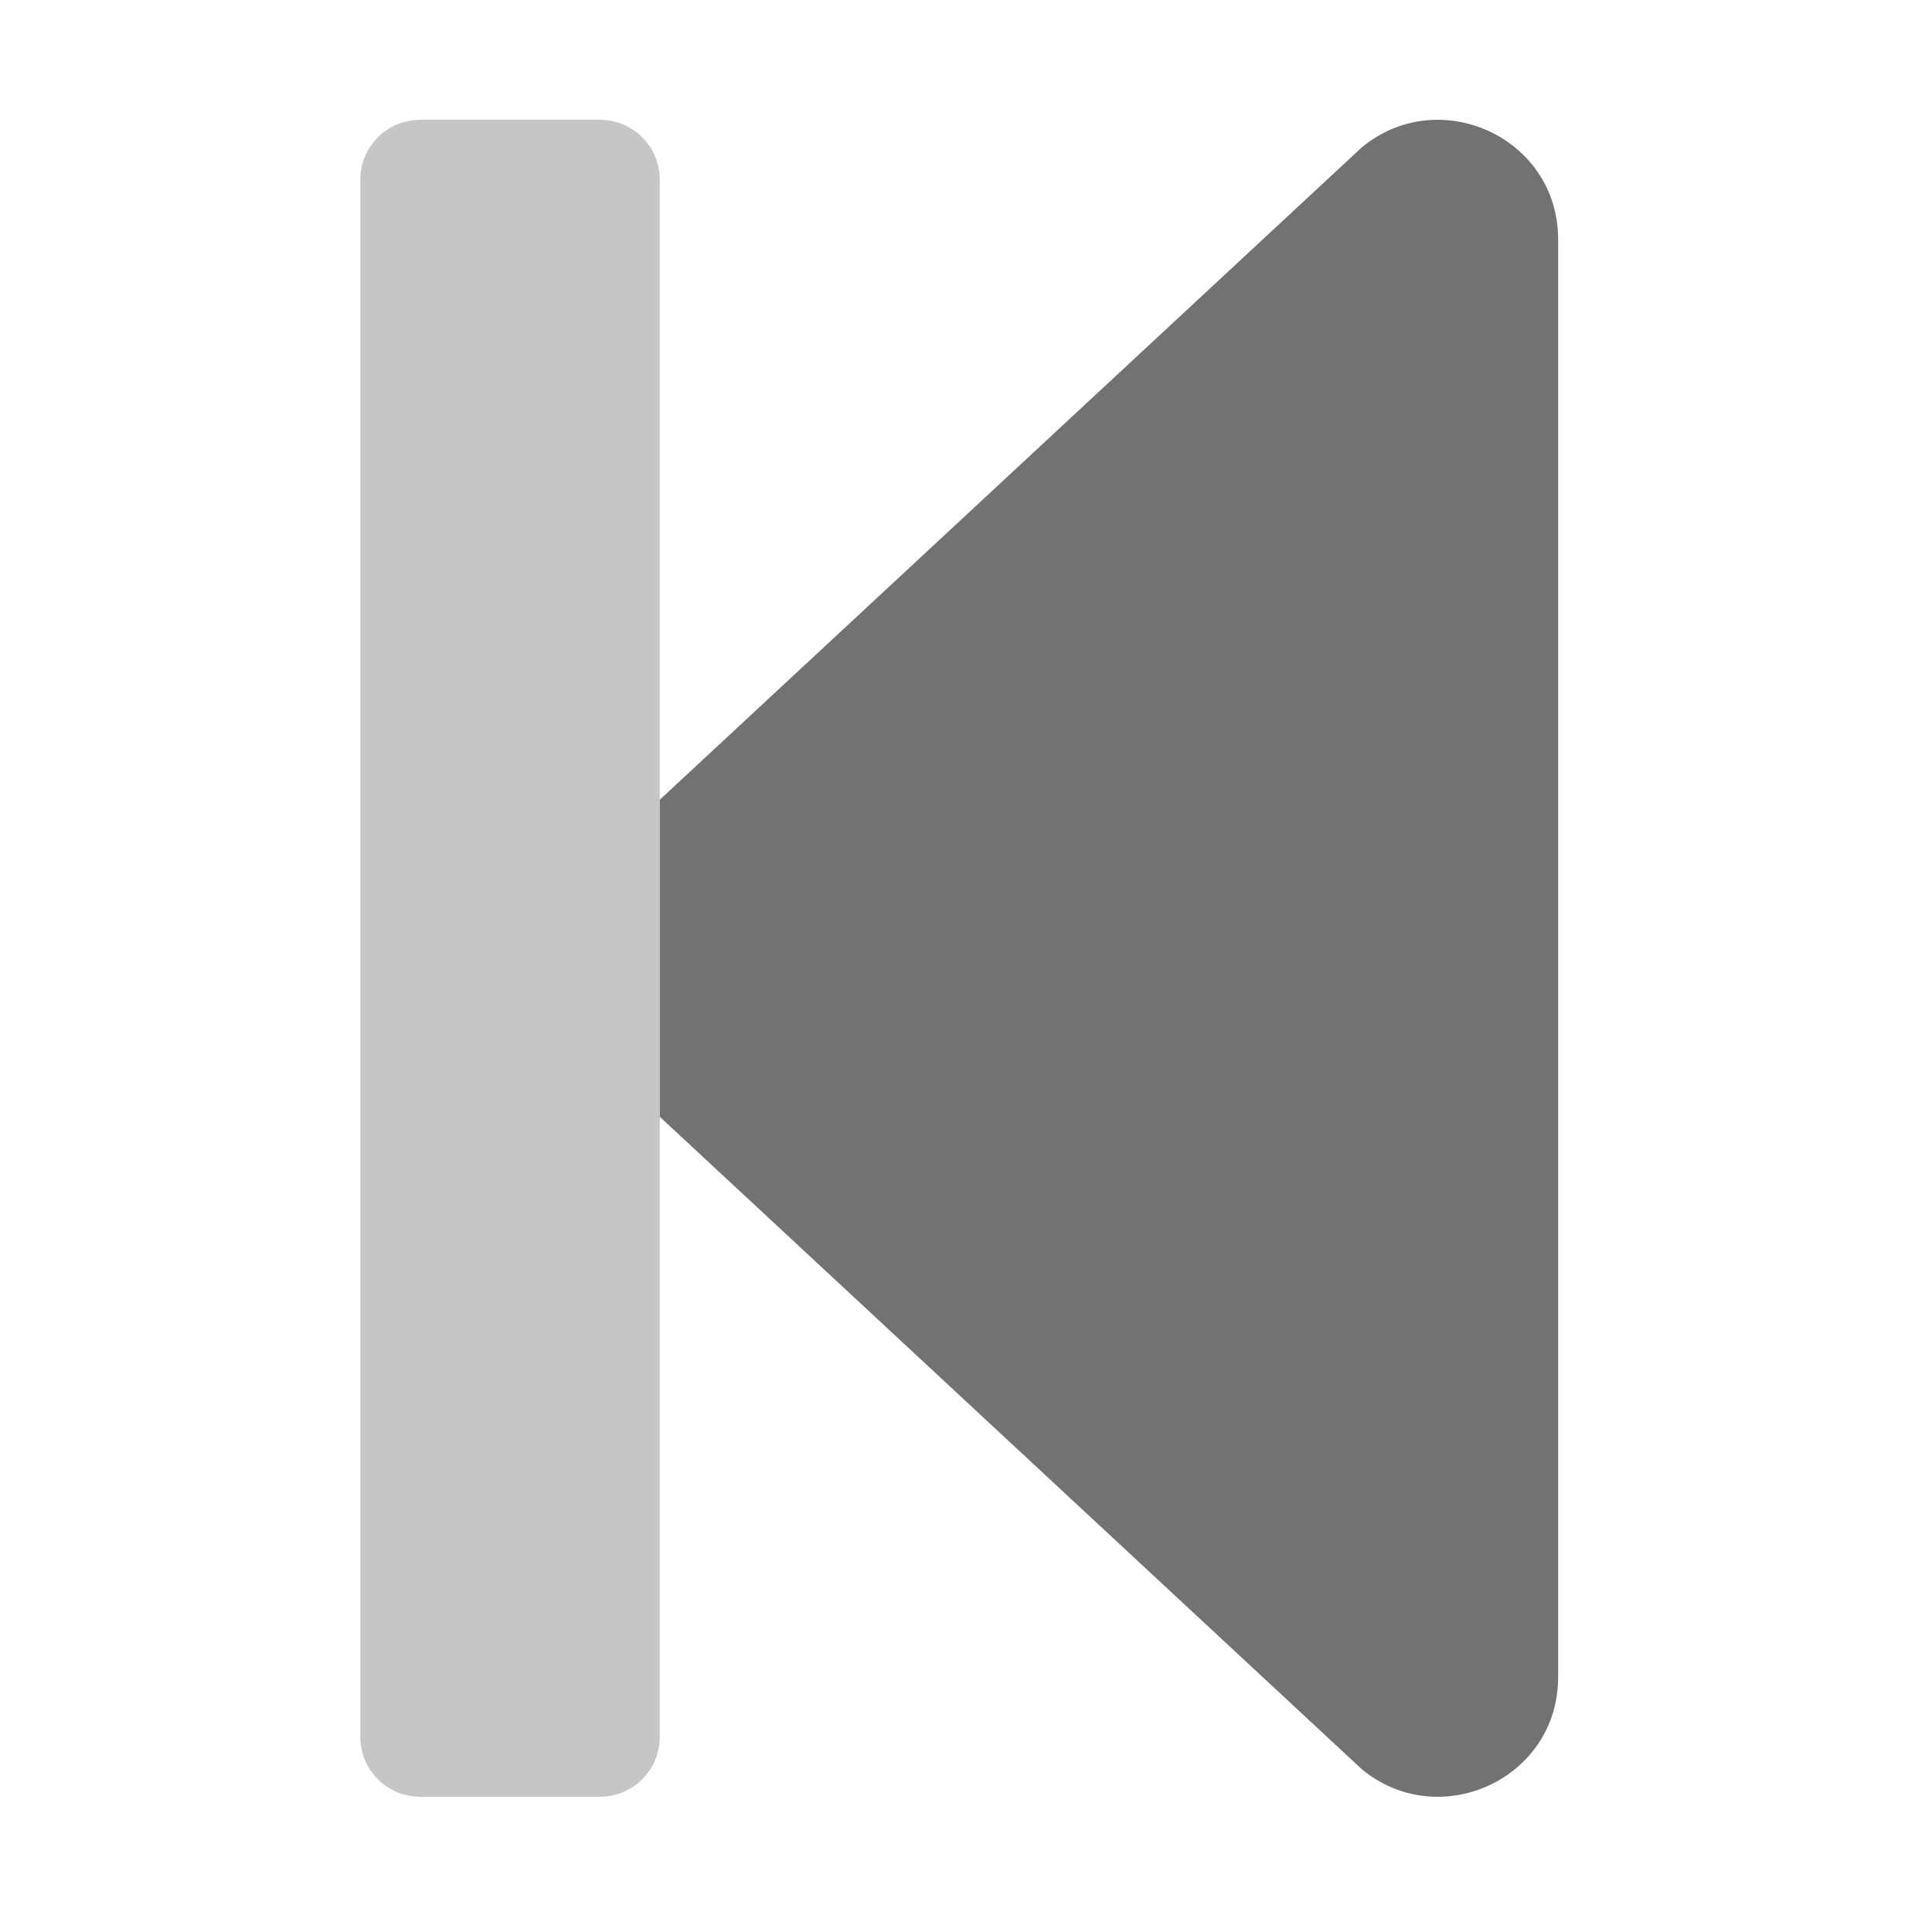﻿<?xml version='1.0' encoding='UTF-8'?>
<svg viewBox="-2 0 32 32" xmlns="http://www.w3.org/2000/svg">
  <g transform="matrix(0.062, 0, 0, 0.062, 0, 0)">
    <defs>
      <style>.fa-secondary{opacity:.4}</style>
    </defs>
    <path d="M144, 292.71L144, 464A16 16 0 0 1 128, 480L80, 480A16 16 0 0 1 64, 464L64, 48A16 16 0 0 1 80, 32L128, 32A16 16 0 0 1 144, 48L144, 292.7z" fill="#727272" opacity="0.4" fill-opacity="1" class="Black" />
    <path d="M384, 64L384, 448C384, 475.4 352.1, 489.7 331.5, 472.6L144, 298.34L144, 213.65L331.5, 39.41C352.1, 22.31 384, 36.61 384, 64z" fill="#727272" fill-opacity="1" class="Black" />
  </g>
</svg>